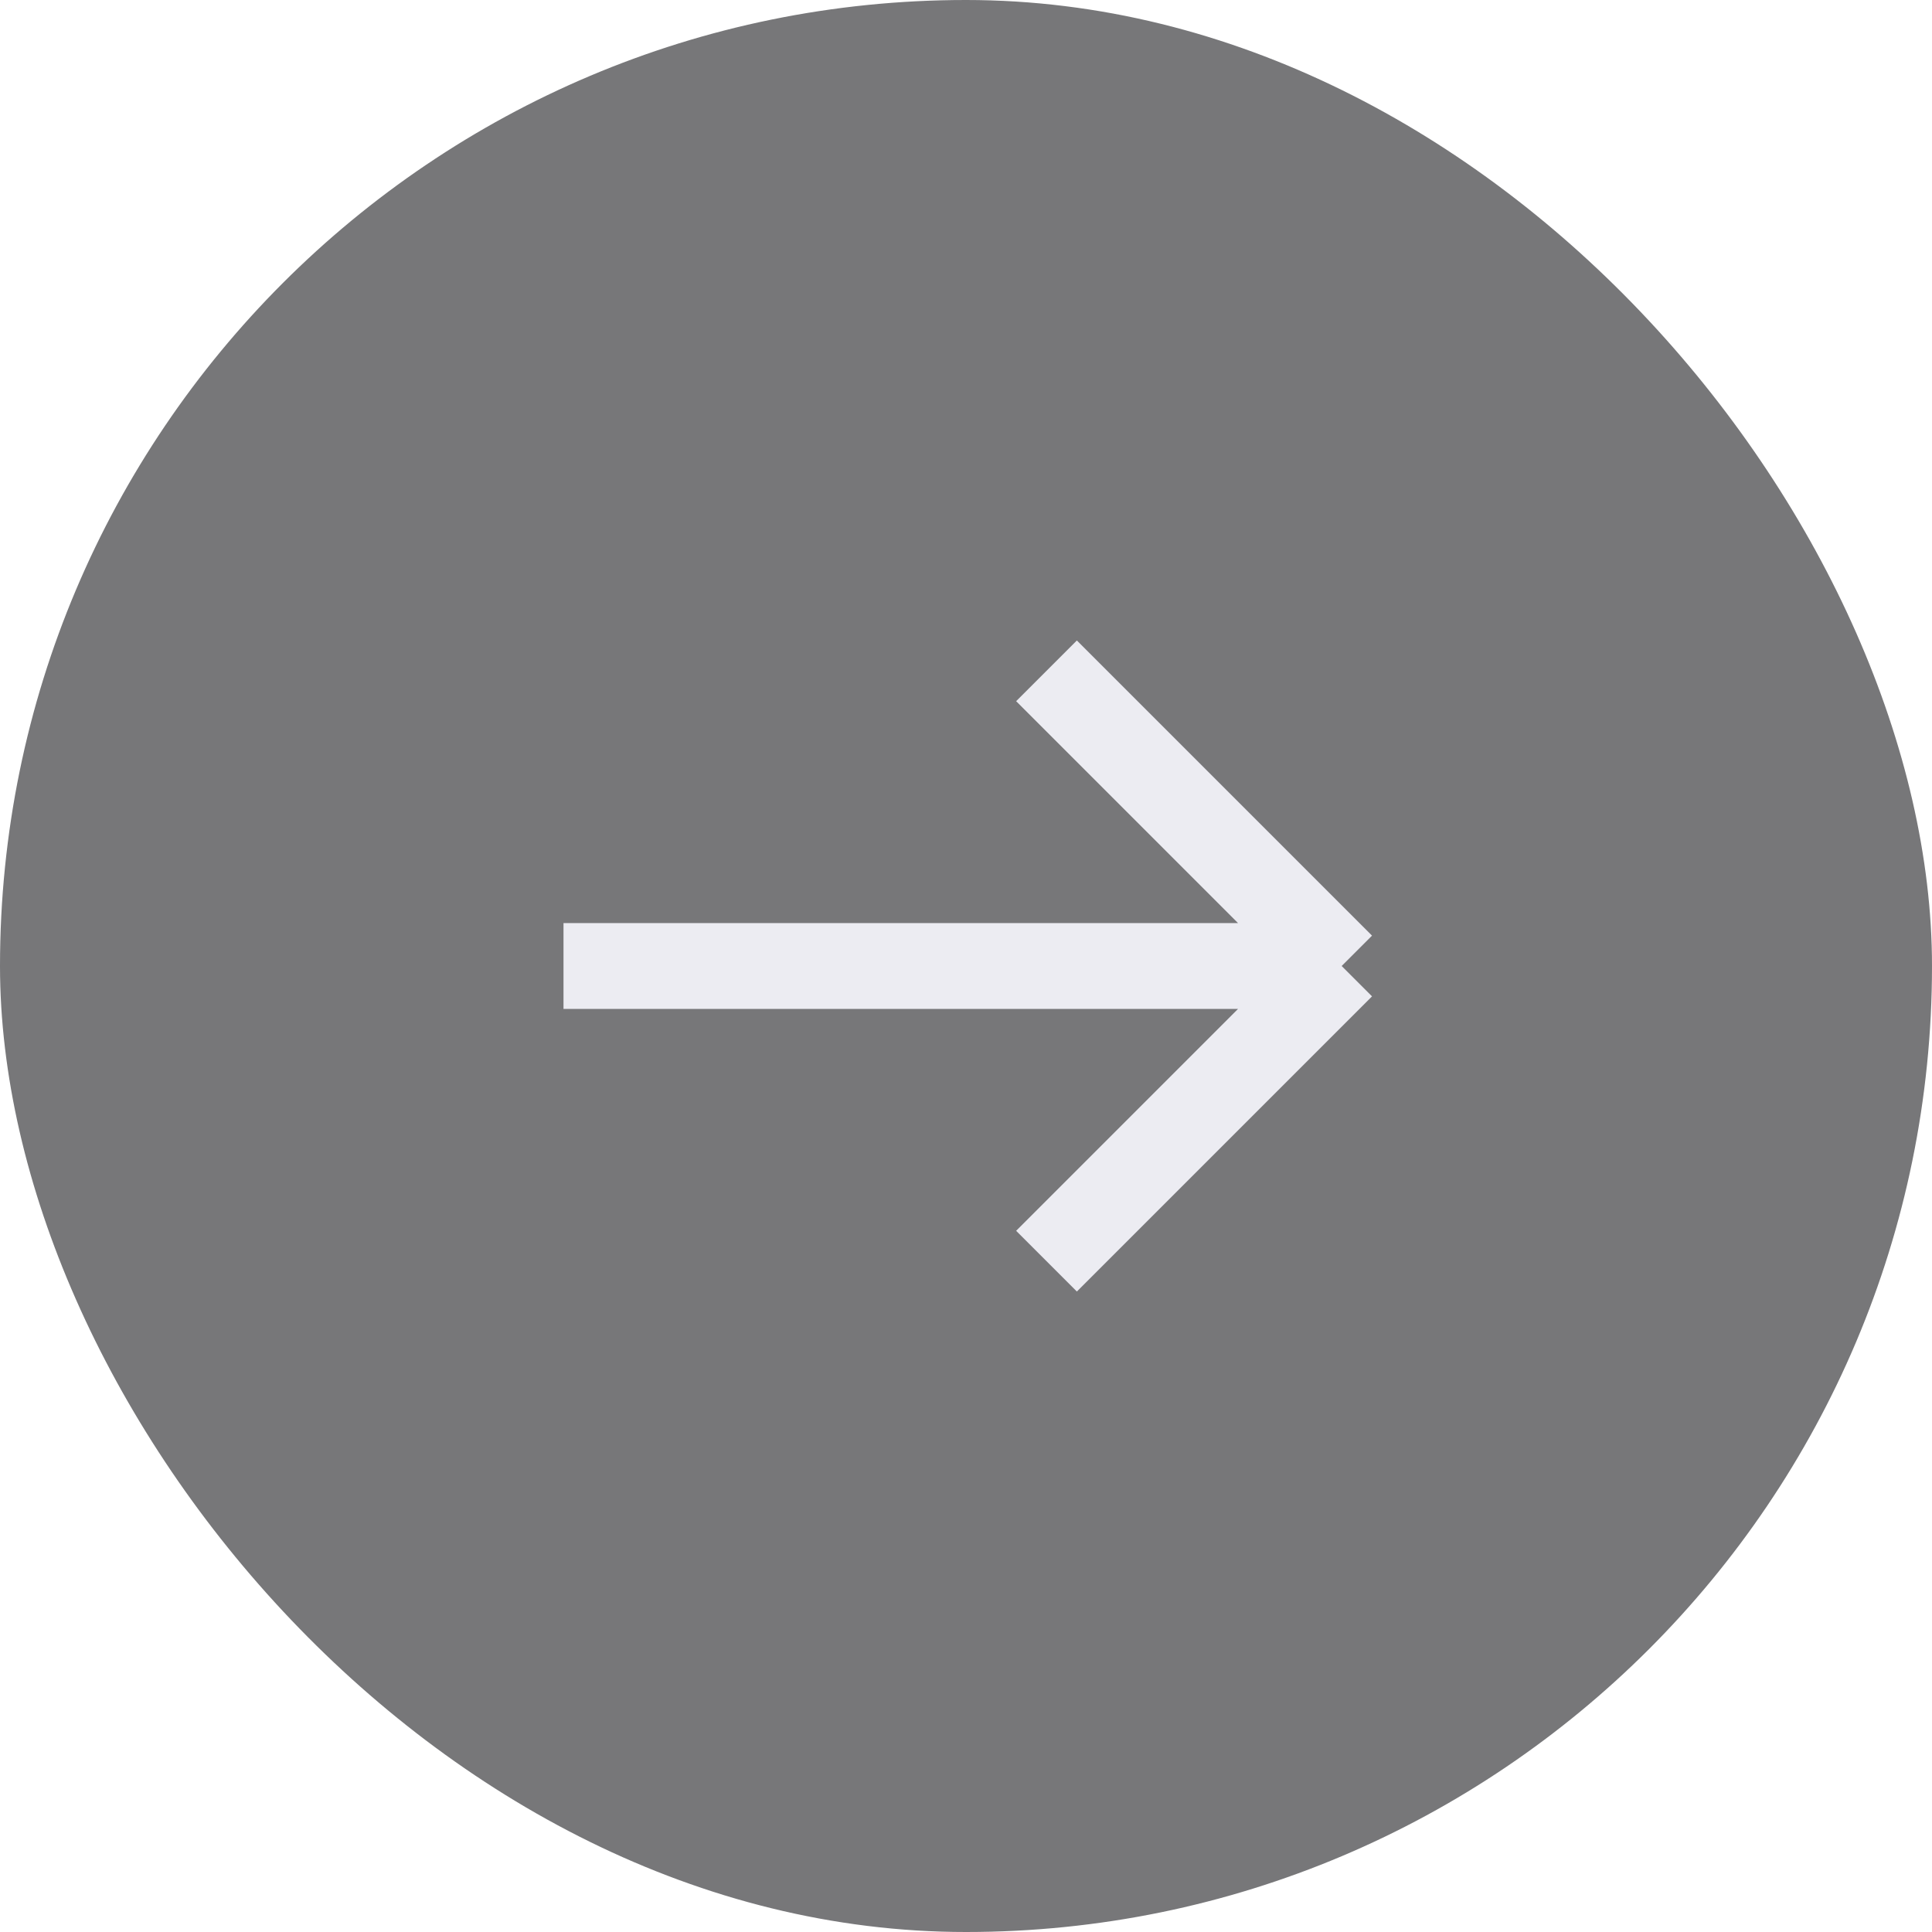 <svg width="36" height="36" viewBox="0 0 36 36" fill="none" xmlns="http://www.w3.org/2000/svg">
<g opacity="0.6">
<rect width="36" height="36" rx="18" fill="#1C1C20"/>
<path d="M19.5 23.5L25 18M25 18L19.5 12.5M25 18L10.5 18" stroke="#E0DFEA" stroke-width="1.6"/>
</g>
</svg>
